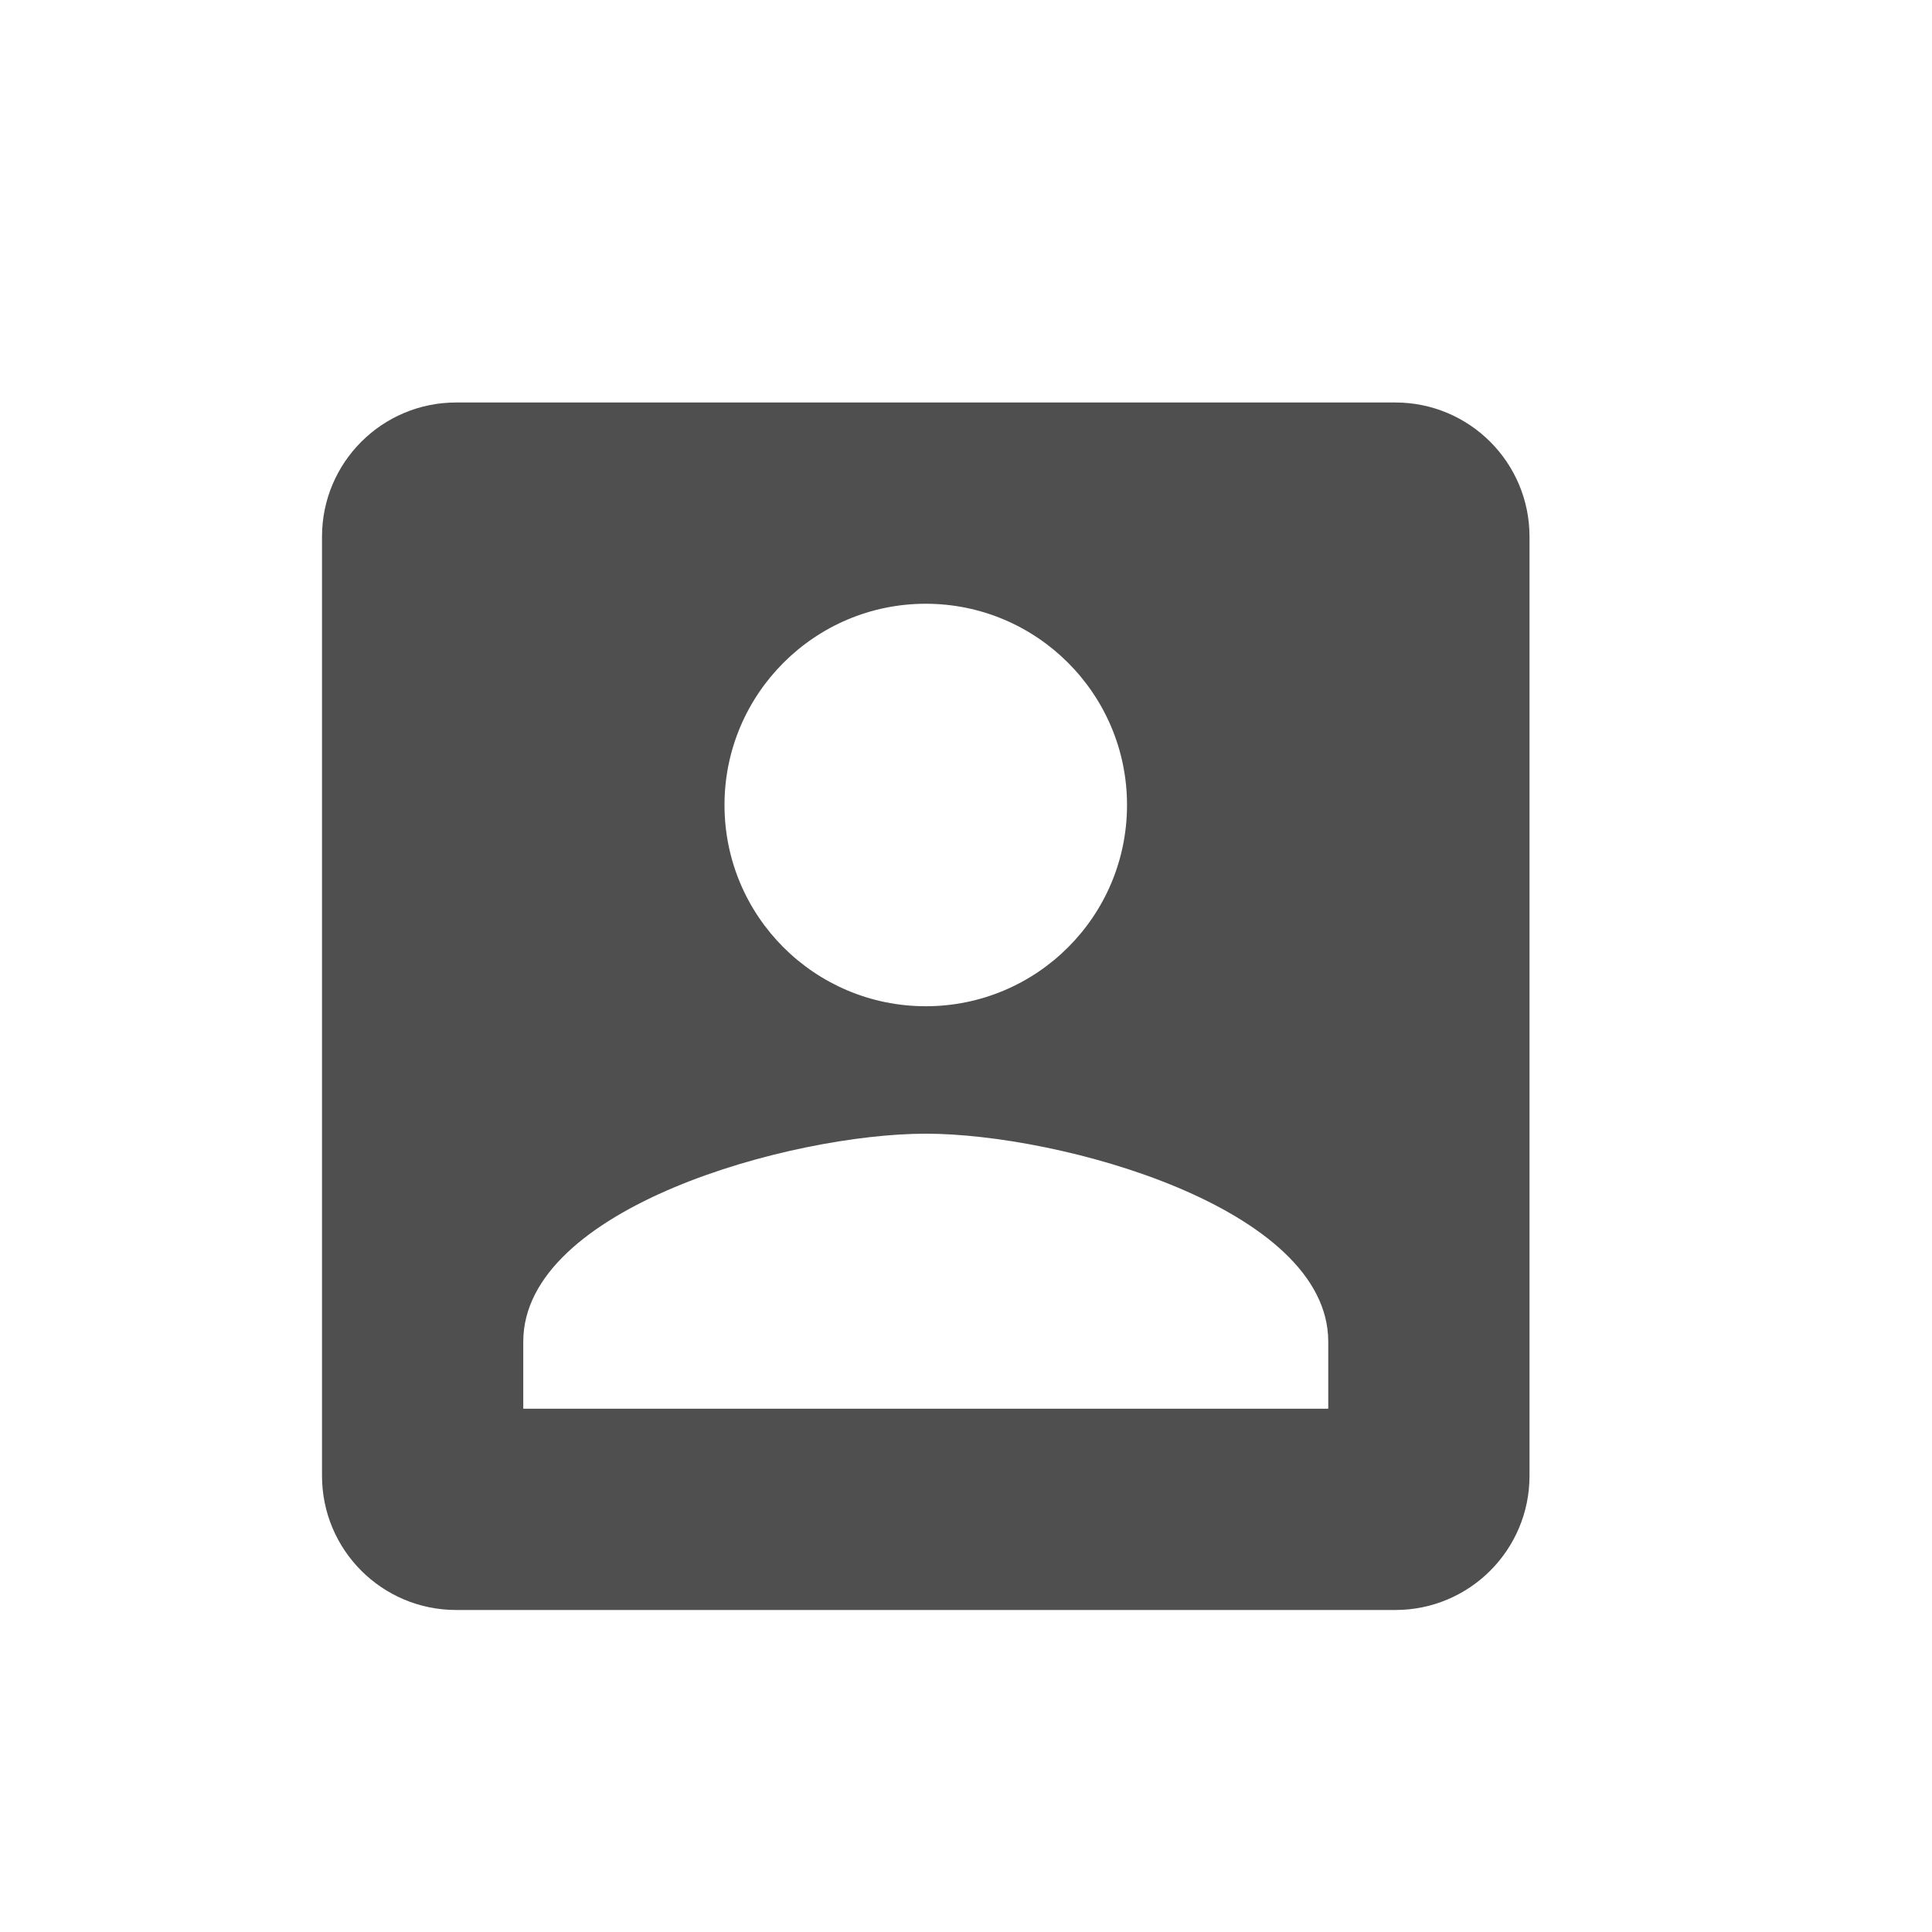 <svg width="64" height="64" viewBox="0 0 64 64" fill="none" xmlns="http://www.w3.org/2000/svg">
<path d="M10.667 17.777V48.889C10.667 51.344 12.656 53.333 15.111 53.333H46.222C48.678 53.333 50.667 51.344 50.667 48.889V17.777C50.667 15.322 48.678 13.333 46.222 13.333H15.111C12.656 13.333 10.667 15.322 10.667 17.777ZM37.334 26.666C37.334 30.355 34.345 33.333 30.667 33.333C26.989 33.333 24 30.355 24 26.666C24 22.989 26.989 20 30.667 20C34.345 20 37.334 22.989 37.334 26.666ZM17.334 44.444C17.334 40 26.223 37.555 30.667 37.555C35.111 37.555 44 40 44 44.444V46.666H17.334V44.444Z" fill="#4F4F4F"/>
</svg>
